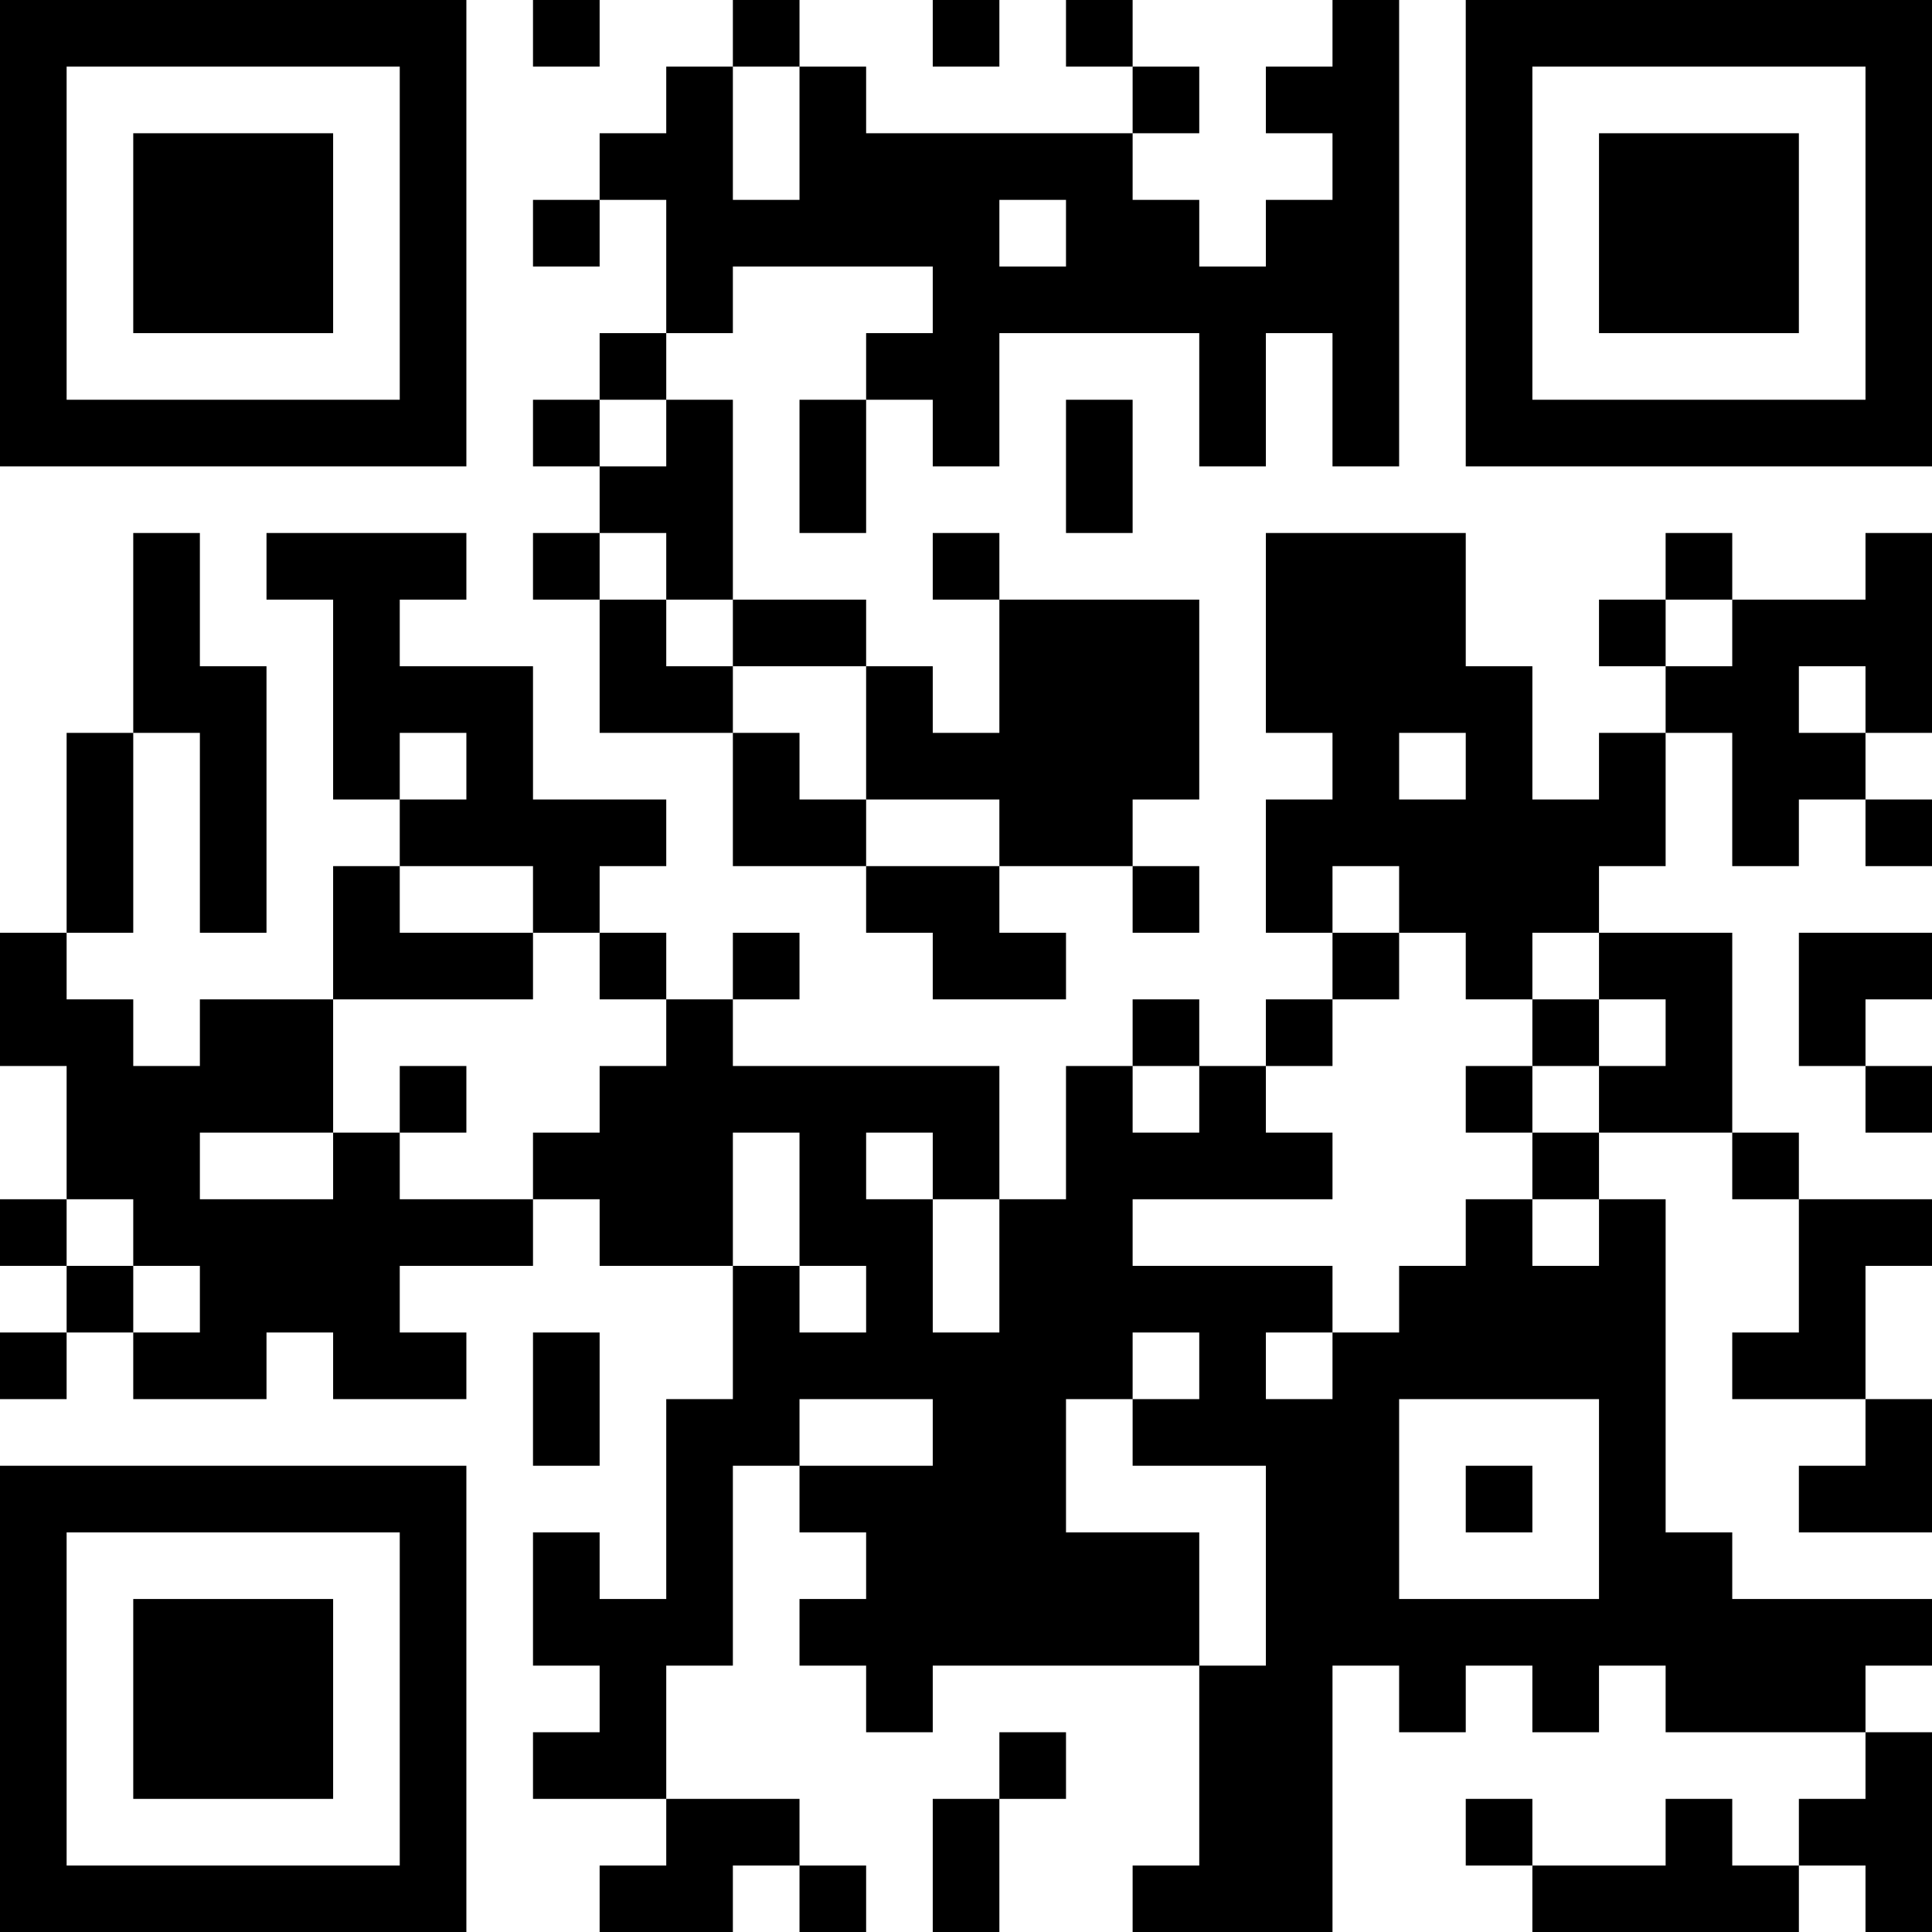 <?xml version="1.0" encoding="UTF-8"?>
<svg xmlns="http://www.w3.org/2000/svg" version="1.1" width="200" height="200" viewBox="0 0 200 200"><rect x="0" y="0" width="200" height="200" fill="#ffffff"/><g transform="scale(6.897)"><g transform="translate(0,0)"><path fill-rule="evenodd" d="M8 0L8 1L9 1L9 0ZM11 0L11 1L10 1L10 2L9 2L9 3L8 3L8 4L9 4L9 3L10 3L10 5L9 5L9 6L8 6L8 7L9 7L9 8L8 8L8 9L9 9L9 11L11 11L11 13L13 13L13 14L14 14L14 15L16 15L16 14L15 14L15 13L17 13L17 14L18 14L18 13L17 13L17 12L18 12L18 9L15 9L15 8L14 8L14 9L15 9L15 11L14 11L14 10L13 10L13 9L11 9L11 6L10 6L10 5L11 5L11 4L14 4L14 5L13 5L13 6L12 6L12 8L13 8L13 6L14 6L14 7L15 7L15 5L18 5L18 7L19 7L19 5L20 5L20 7L21 7L21 0L20 0L20 1L19 1L19 2L20 2L20 3L19 3L19 4L18 4L18 3L17 3L17 2L18 2L18 1L17 1L17 0L16 0L16 1L17 1L17 2L13 2L13 1L12 1L12 0ZM14 0L14 1L15 1L15 0ZM11 1L11 3L12 3L12 1ZM15 3L15 4L16 4L16 3ZM9 6L9 7L10 7L10 6ZM16 6L16 8L17 8L17 6ZM2 8L2 11L1 11L1 14L0 14L0 16L1 16L1 18L0 18L0 19L1 19L1 20L0 20L0 21L1 21L1 20L2 20L2 21L4 21L4 20L5 20L5 21L7 21L7 20L6 20L6 19L8 19L8 18L9 18L9 19L11 19L11 21L10 21L10 24L9 24L9 23L8 23L8 25L9 25L9 26L8 26L8 27L10 27L10 28L9 28L9 29L11 29L11 28L12 28L12 29L13 29L13 28L12 28L12 27L10 27L10 25L11 25L11 22L12 22L12 23L13 23L13 24L12 24L12 25L13 25L13 26L14 26L14 25L18 25L18 28L17 28L17 29L20 29L20 25L21 25L21 26L22 26L22 25L23 25L23 26L24 26L24 25L25 25L25 26L28 26L28 27L27 27L27 28L26 28L26 27L25 27L25 28L23 28L23 27L22 27L22 28L23 28L23 29L27 29L27 28L28 28L28 29L29 29L29 26L28 26L28 25L29 25L29 24L26 24L26 23L25 23L25 18L24 18L24 17L26 17L26 18L27 18L27 20L26 20L26 21L28 21L28 22L27 22L27 23L29 23L29 21L28 21L28 19L29 19L29 18L27 18L27 17L26 17L26 14L24 14L24 13L25 13L25 11L26 11L26 13L27 13L27 12L28 12L28 13L29 13L29 12L28 12L28 11L29 11L29 8L28 8L28 9L26 9L26 8L25 8L25 9L24 9L24 10L25 10L25 11L24 11L24 12L23 12L23 10L22 10L22 8L19 8L19 11L20 11L20 12L19 12L19 14L20 14L20 15L19 15L19 16L18 16L18 15L17 15L17 16L16 16L16 18L15 18L15 16L11 16L11 15L12 15L12 14L11 14L11 15L10 15L10 14L9 14L9 13L10 13L10 12L8 12L8 10L6 10L6 9L7 9L7 8L4 8L4 9L5 9L5 12L6 12L6 13L5 13L5 15L3 15L3 16L2 16L2 15L1 15L1 14L2 14L2 11L3 11L3 14L4 14L4 10L3 10L3 8ZM9 8L9 9L10 9L10 10L11 10L11 11L12 11L12 12L13 12L13 13L15 13L15 12L13 12L13 10L11 10L11 9L10 9L10 8ZM25 9L25 10L26 10L26 9ZM27 10L27 11L28 11L28 10ZM6 11L6 12L7 12L7 11ZM21 11L21 12L22 12L22 11ZM6 13L6 14L8 14L8 15L5 15L5 17L3 17L3 18L5 18L5 17L6 17L6 18L8 18L8 17L9 17L9 16L10 16L10 15L9 15L9 14L8 14L8 13ZM20 13L20 14L21 14L21 15L20 15L20 16L19 16L19 17L20 17L20 18L17 18L17 19L20 19L20 20L19 20L19 21L20 21L20 20L21 20L21 19L22 19L22 18L23 18L23 19L24 19L24 18L23 18L23 17L24 17L24 16L25 16L25 15L24 15L24 14L23 14L23 15L22 15L22 14L21 14L21 13ZM27 14L27 16L28 16L28 17L29 17L29 16L28 16L28 15L29 15L29 14ZM23 15L23 16L22 16L22 17L23 17L23 16L24 16L24 15ZM6 16L6 17L7 17L7 16ZM17 16L17 17L18 17L18 16ZM11 17L11 19L12 19L12 20L13 20L13 19L12 19L12 17ZM13 17L13 18L14 18L14 20L15 20L15 18L14 18L14 17ZM1 18L1 19L2 19L2 20L3 20L3 19L2 19L2 18ZM8 20L8 22L9 22L9 20ZM17 20L17 21L16 21L16 23L18 23L18 25L19 25L19 22L17 22L17 21L18 21L18 20ZM12 21L12 22L14 22L14 21ZM21 21L21 24L24 24L24 21ZM22 22L22 23L23 23L23 22ZM15 26L15 27L14 27L14 29L15 29L15 27L16 27L16 26ZM0 0L0 7L7 7L7 0ZM1 1L1 6L6 6L6 1ZM2 2L2 5L5 5L5 2ZM22 0L22 7L29 7L29 0ZM23 1L23 6L28 6L28 1ZM24 2L24 5L27 5L27 2ZM0 22L0 29L7 29L7 22ZM1 23L1 28L6 28L6 23ZM2 24L2 27L5 27L5 24Z" fill="#000000"/></g></g></svg>
